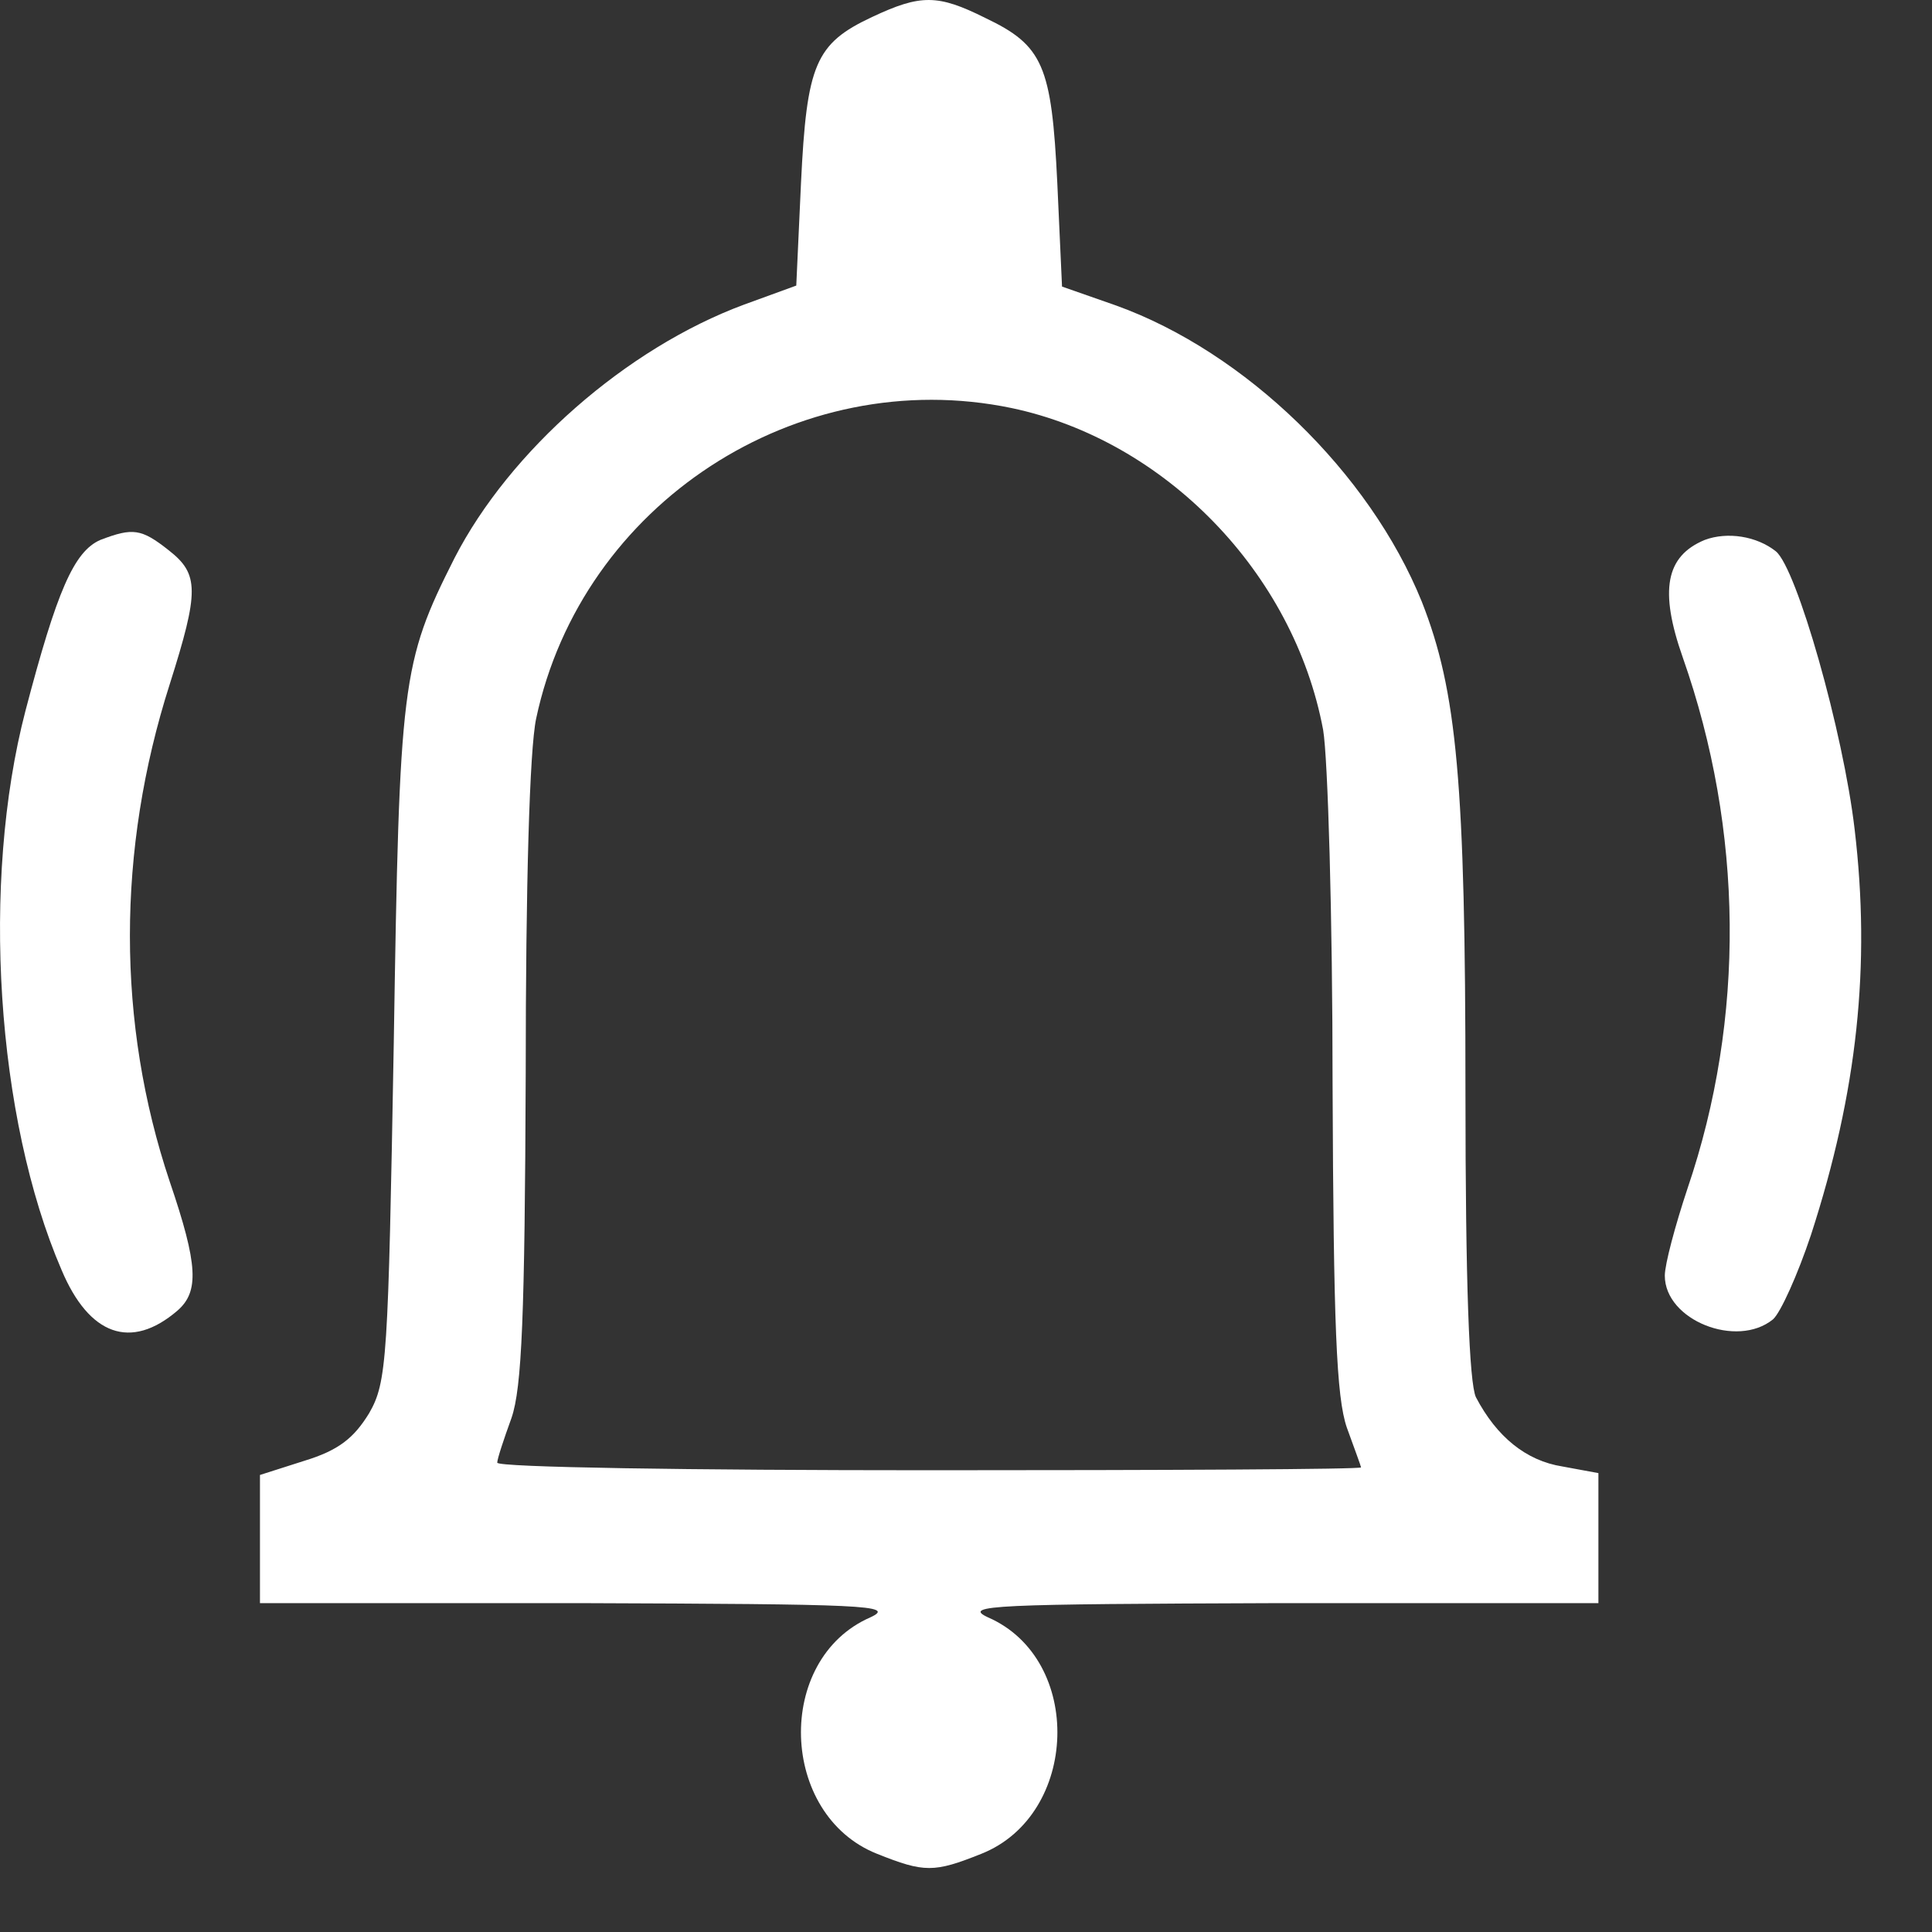 <svg width="27" height="27" viewBox="0 0 27 27" fill="none" xmlns="http://www.w3.org/2000/svg">
<rect x="0" y="0" width="27" height="27" fill="#333333" stroke="none"/>
<path d="M12.189 0.237C11.393 0.609 11.274 0.9 11.194 2.559L11.128 3.991L10.398 4.257C8.753 4.867 7.122 6.3 6.352 7.799C5.609 9.271 5.583 9.523 5.503 14.578C5.424 18.995 5.41 19.313 5.158 19.751C4.946 20.096 4.734 20.268 4.256 20.414L3.633 20.613V21.502V22.404H8.117C12.07 22.418 12.534 22.431 12.163 22.603C10.823 23.187 10.889 25.363 12.256 25.907C12.919 26.172 13.052 26.172 13.715 25.907C15.081 25.363 15.148 23.187 13.808 22.603C13.436 22.431 13.9 22.418 17.867 22.404H22.338V21.489V20.587L21.834 20.494C21.329 20.414 20.918 20.083 20.626 19.526C20.533 19.327 20.48 17.947 20.48 15.254C20.48 10.929 20.361 9.656 19.87 8.409C19.14 6.605 17.403 4.92 15.599 4.27L14.842 4.005L14.776 2.559C14.697 0.914 14.577 0.635 13.768 0.25C13.105 -0.081 12.866 -0.081 12.189 0.237ZM14.139 5.703C16.275 6.154 18.079 7.998 18.491 10.2C18.557 10.585 18.623 12.813 18.623 15.161C18.636 18.517 18.676 19.526 18.822 19.95C18.928 20.242 19.021 20.494 19.021 20.507C19.021 20.534 16.302 20.547 12.985 20.547C9.669 20.547 6.949 20.507 6.949 20.441C6.949 20.388 7.042 20.109 7.148 19.817C7.294 19.393 7.334 18.385 7.347 15.015C7.347 12.375 7.4 10.478 7.493 10.041C8.13 7.043 11.141 5.079 14.139 5.703Z" fill="white"/>
<path d="M1.404 7.545C1.033 7.705 0.794 8.262 0.356 9.933C-0.267 12.321 -0.055 15.624 0.86 17.747C1.245 18.662 1.829 18.874 2.479 18.317C2.784 18.052 2.77 17.68 2.372 16.513C1.63 14.298 1.63 11.883 2.372 9.562C2.784 8.262 2.784 8.023 2.359 7.691C1.974 7.386 1.855 7.373 1.404 7.545Z" fill="white"/>
<path d="M23.823 7.546C23.279 7.772 23.186 8.249 23.518 9.191C24.367 11.606 24.393 14.232 23.584 16.607C23.412 17.124 23.266 17.668 23.266 17.827C23.266 18.451 24.274 18.849 24.778 18.438C24.884 18.345 25.123 17.814 25.309 17.257C25.959 15.254 26.144 13.489 25.919 11.592C25.76 10.226 25.11 7.944 24.818 7.705C24.552 7.493 24.141 7.427 23.823 7.546Z" fill="white"/>
</svg>
